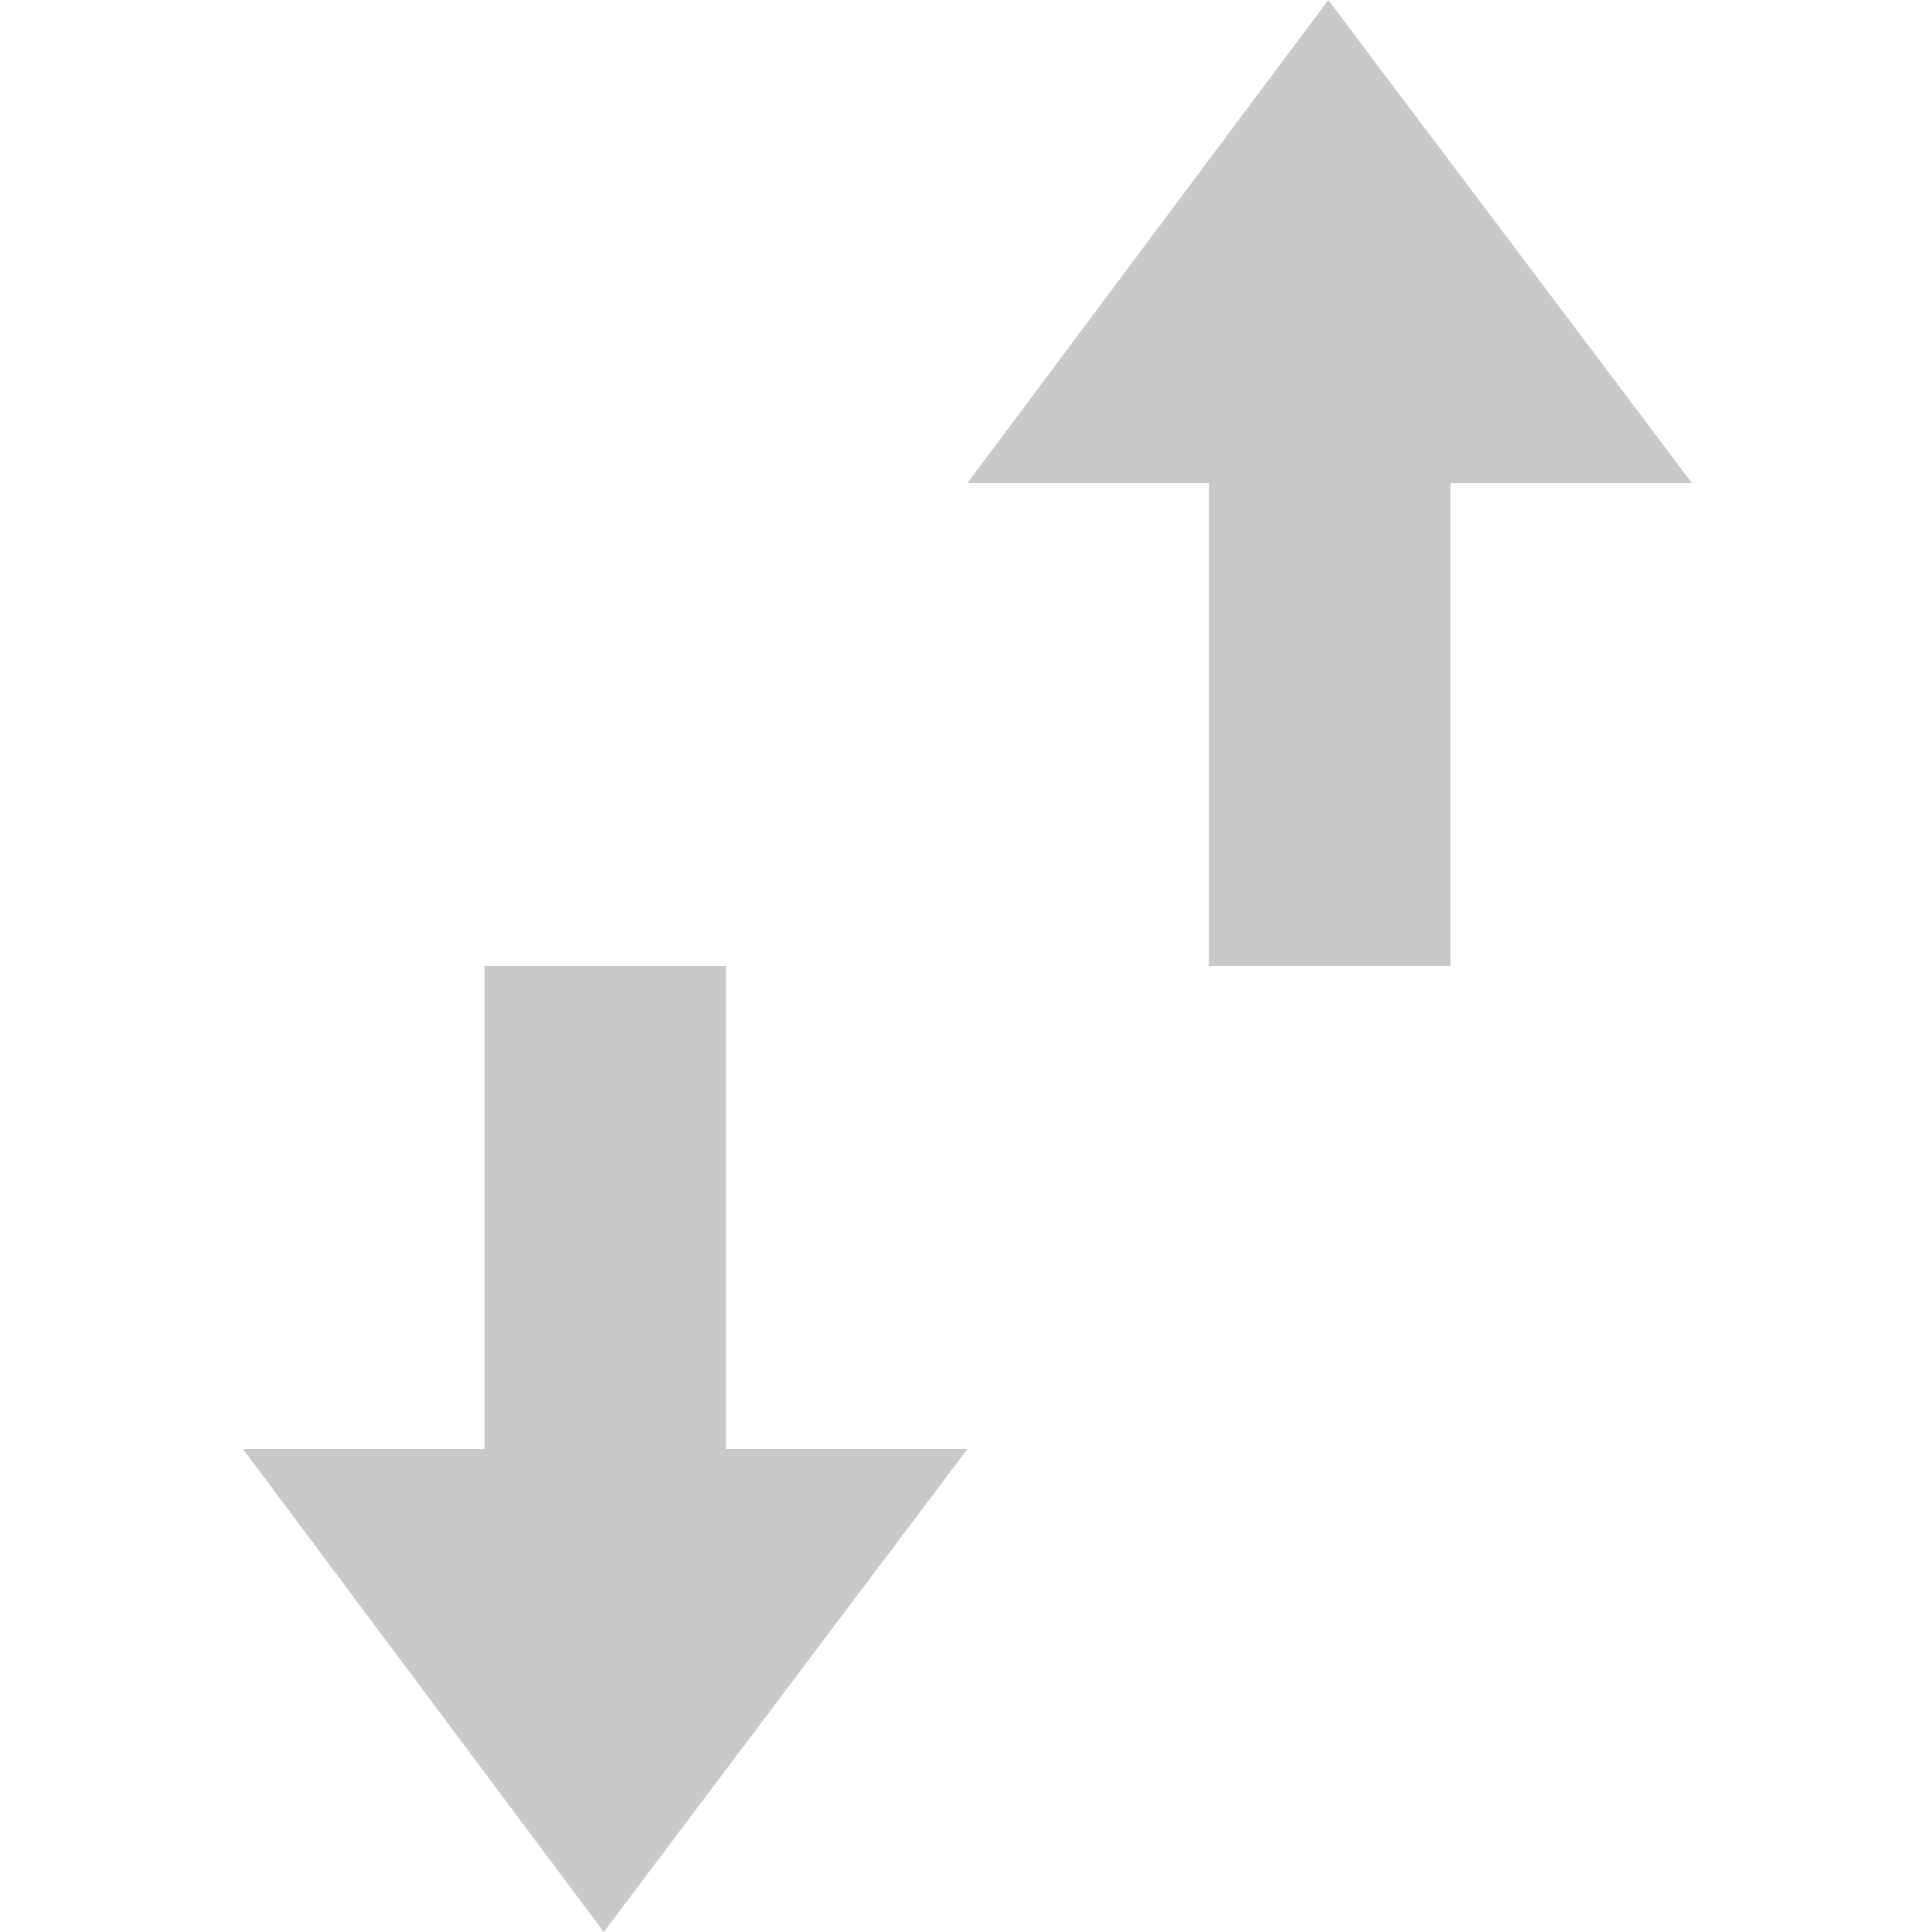 <svg xmlns="http://www.w3.org/2000/svg" id="svg6" width="16" height="16" version="1.1">
 <path id="path2" style="fill:#666666;opacity:0.35" d="M 11 0 L 8.012 4 L 10.012 4 L 10.012 8 L 12.012 8 L 12.012 4 L 14.012 4 L 11 0 z M 4.012 8 L 4.012 12 L 2.012 12 L 5 16 L 8.012 12 L 6.012 12 L 6.012 8 L 4.012 8 z"/>
</svg>
